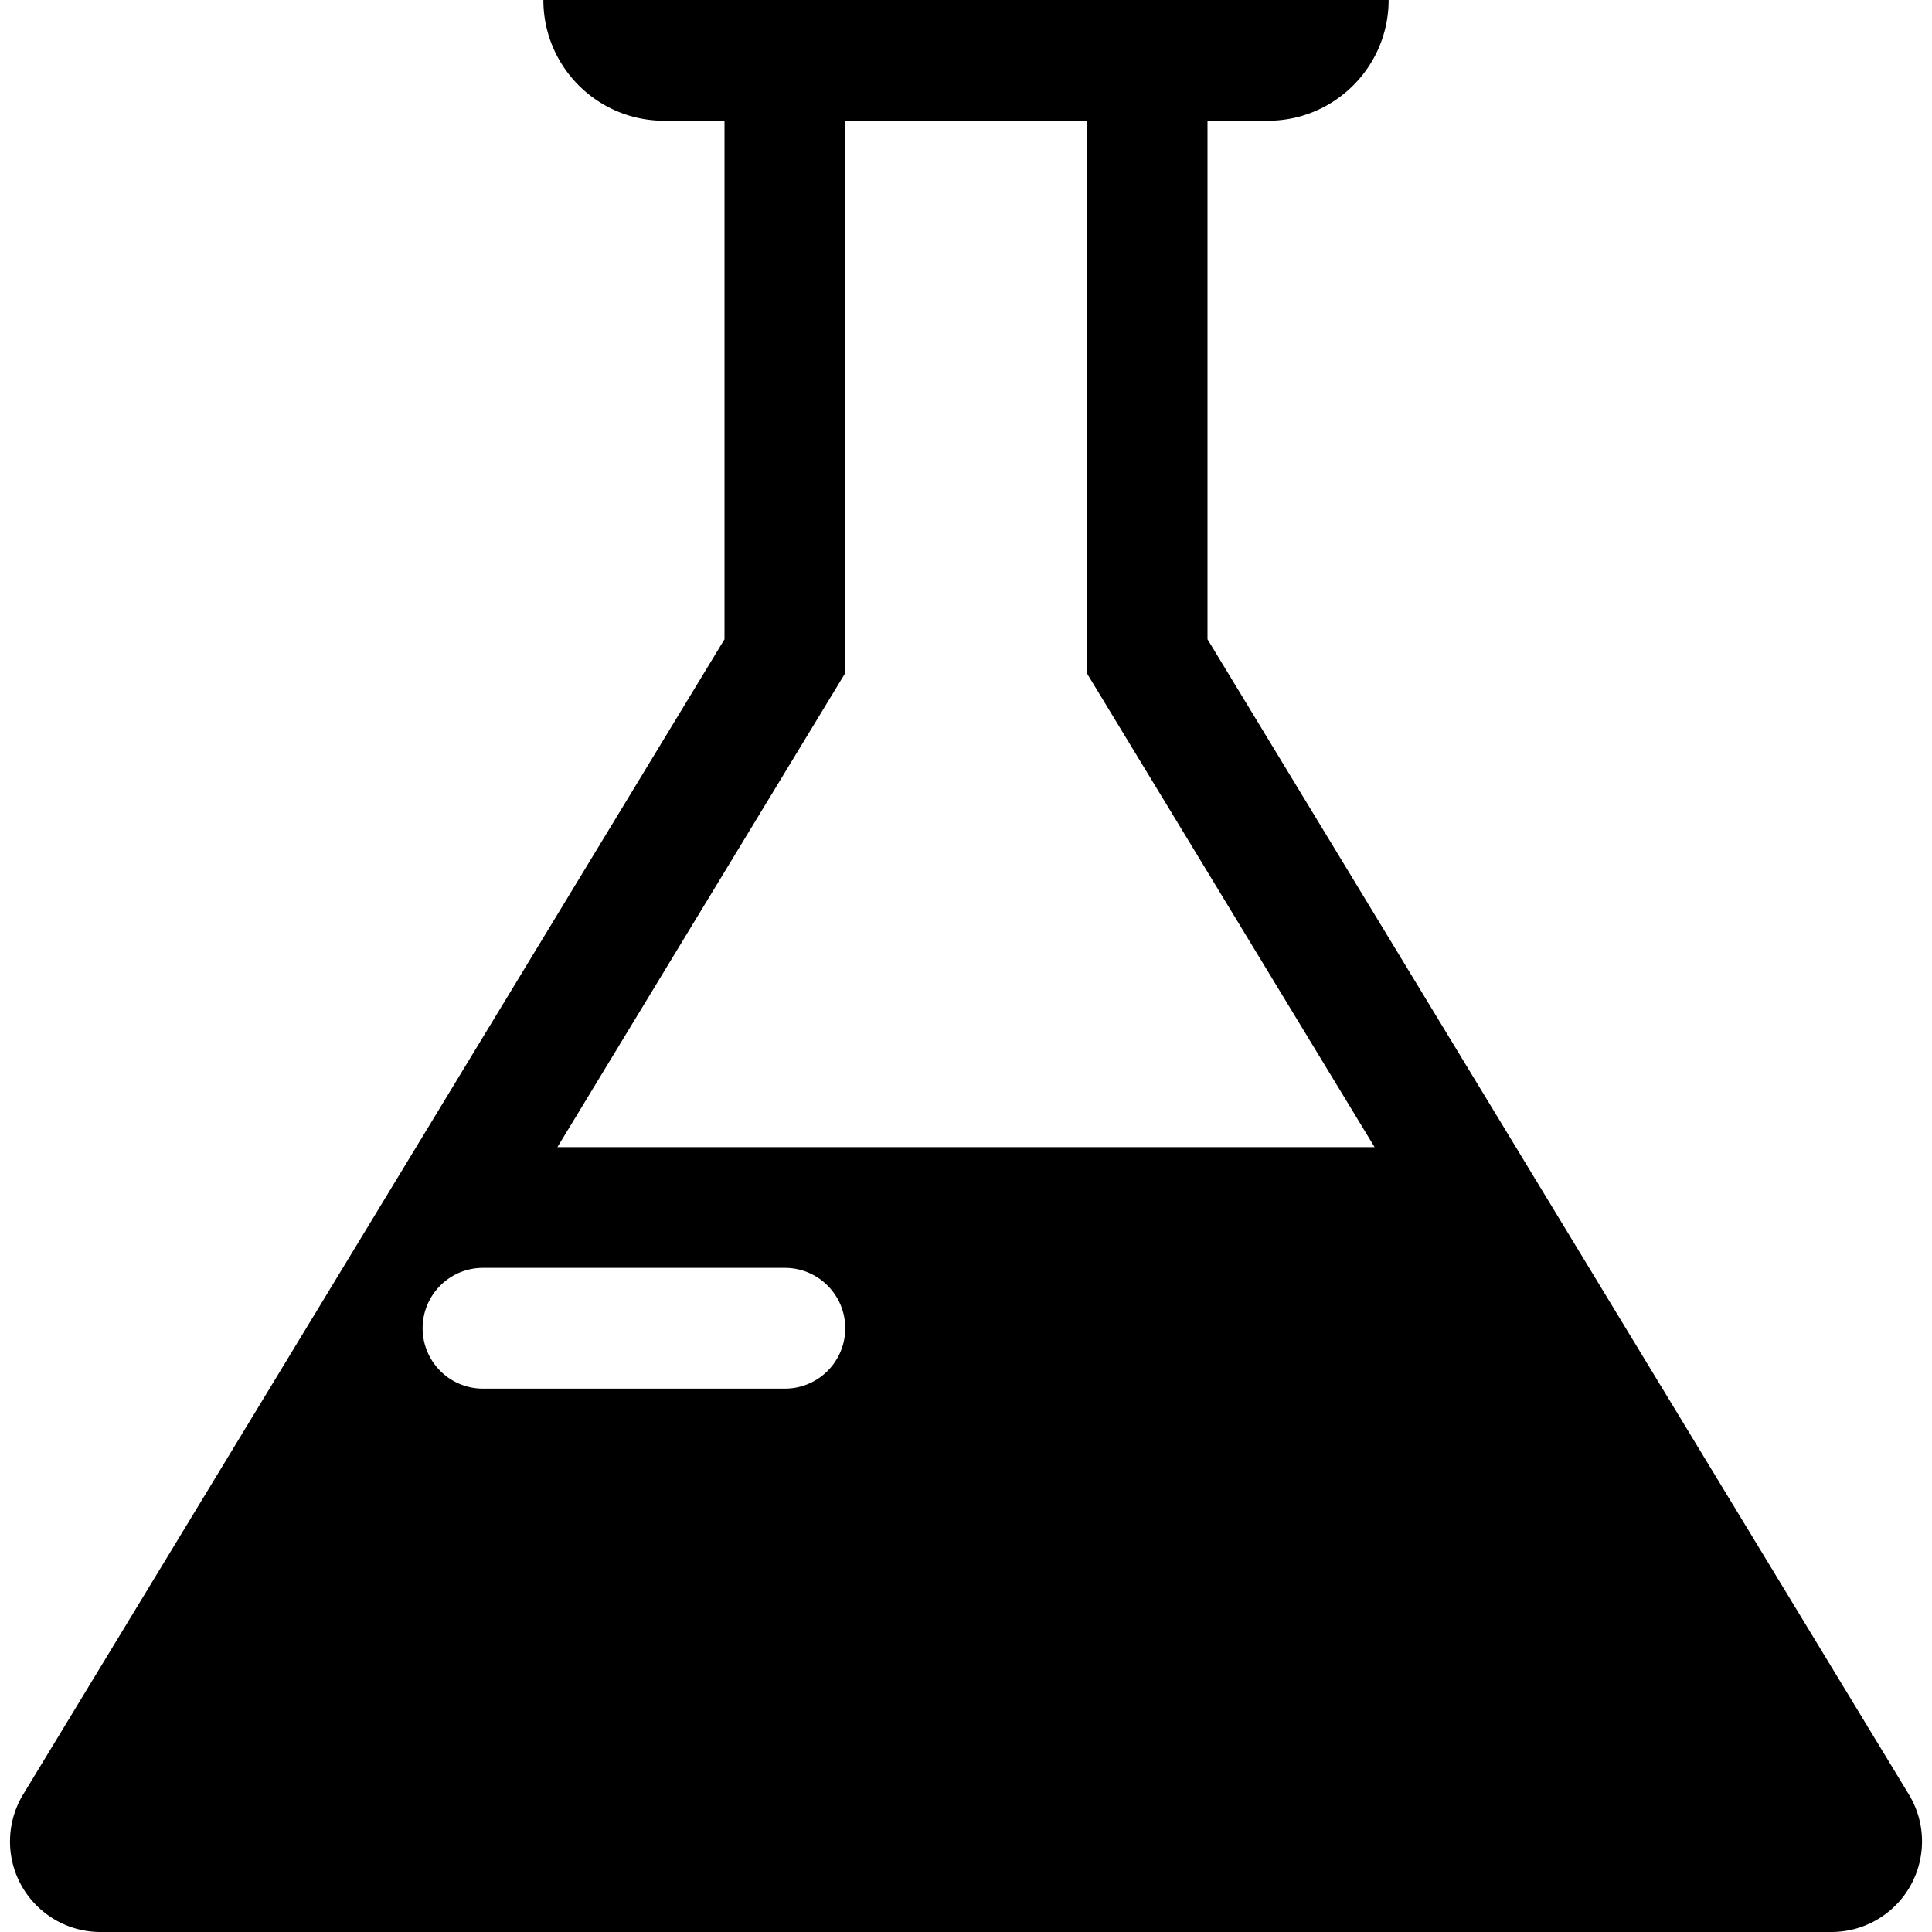 <svg viewBox="0 0 512 512" xmlns="http://www.w3.org/2000/svg"><path d="M215.722 192l-68 112h216.556l-68-112L288 178.366V32h-64v146.366L215.722 192zM192 169.412V32h-16c-17.673 0-32-14.327-32-32h224c0 17.673-14.327 32-32 32h-16v137.412l185.866 306.133c6.88 11.33 3.271 26.09-8.06 32.97A24 24 0 0 1 485.352 512H26.65c-13.255 0-24-10.745-24-24a24 24 0 0 1 3.485-12.455L192 169.412zM128 336c-8.837 0-16 7.163-16 16s7.163 16 16 16h80c8.837 0 16-7.163 16-16s-7.163-16-16-16h-80z" fill="currentColor" fill-rule="evenodd"/></svg>